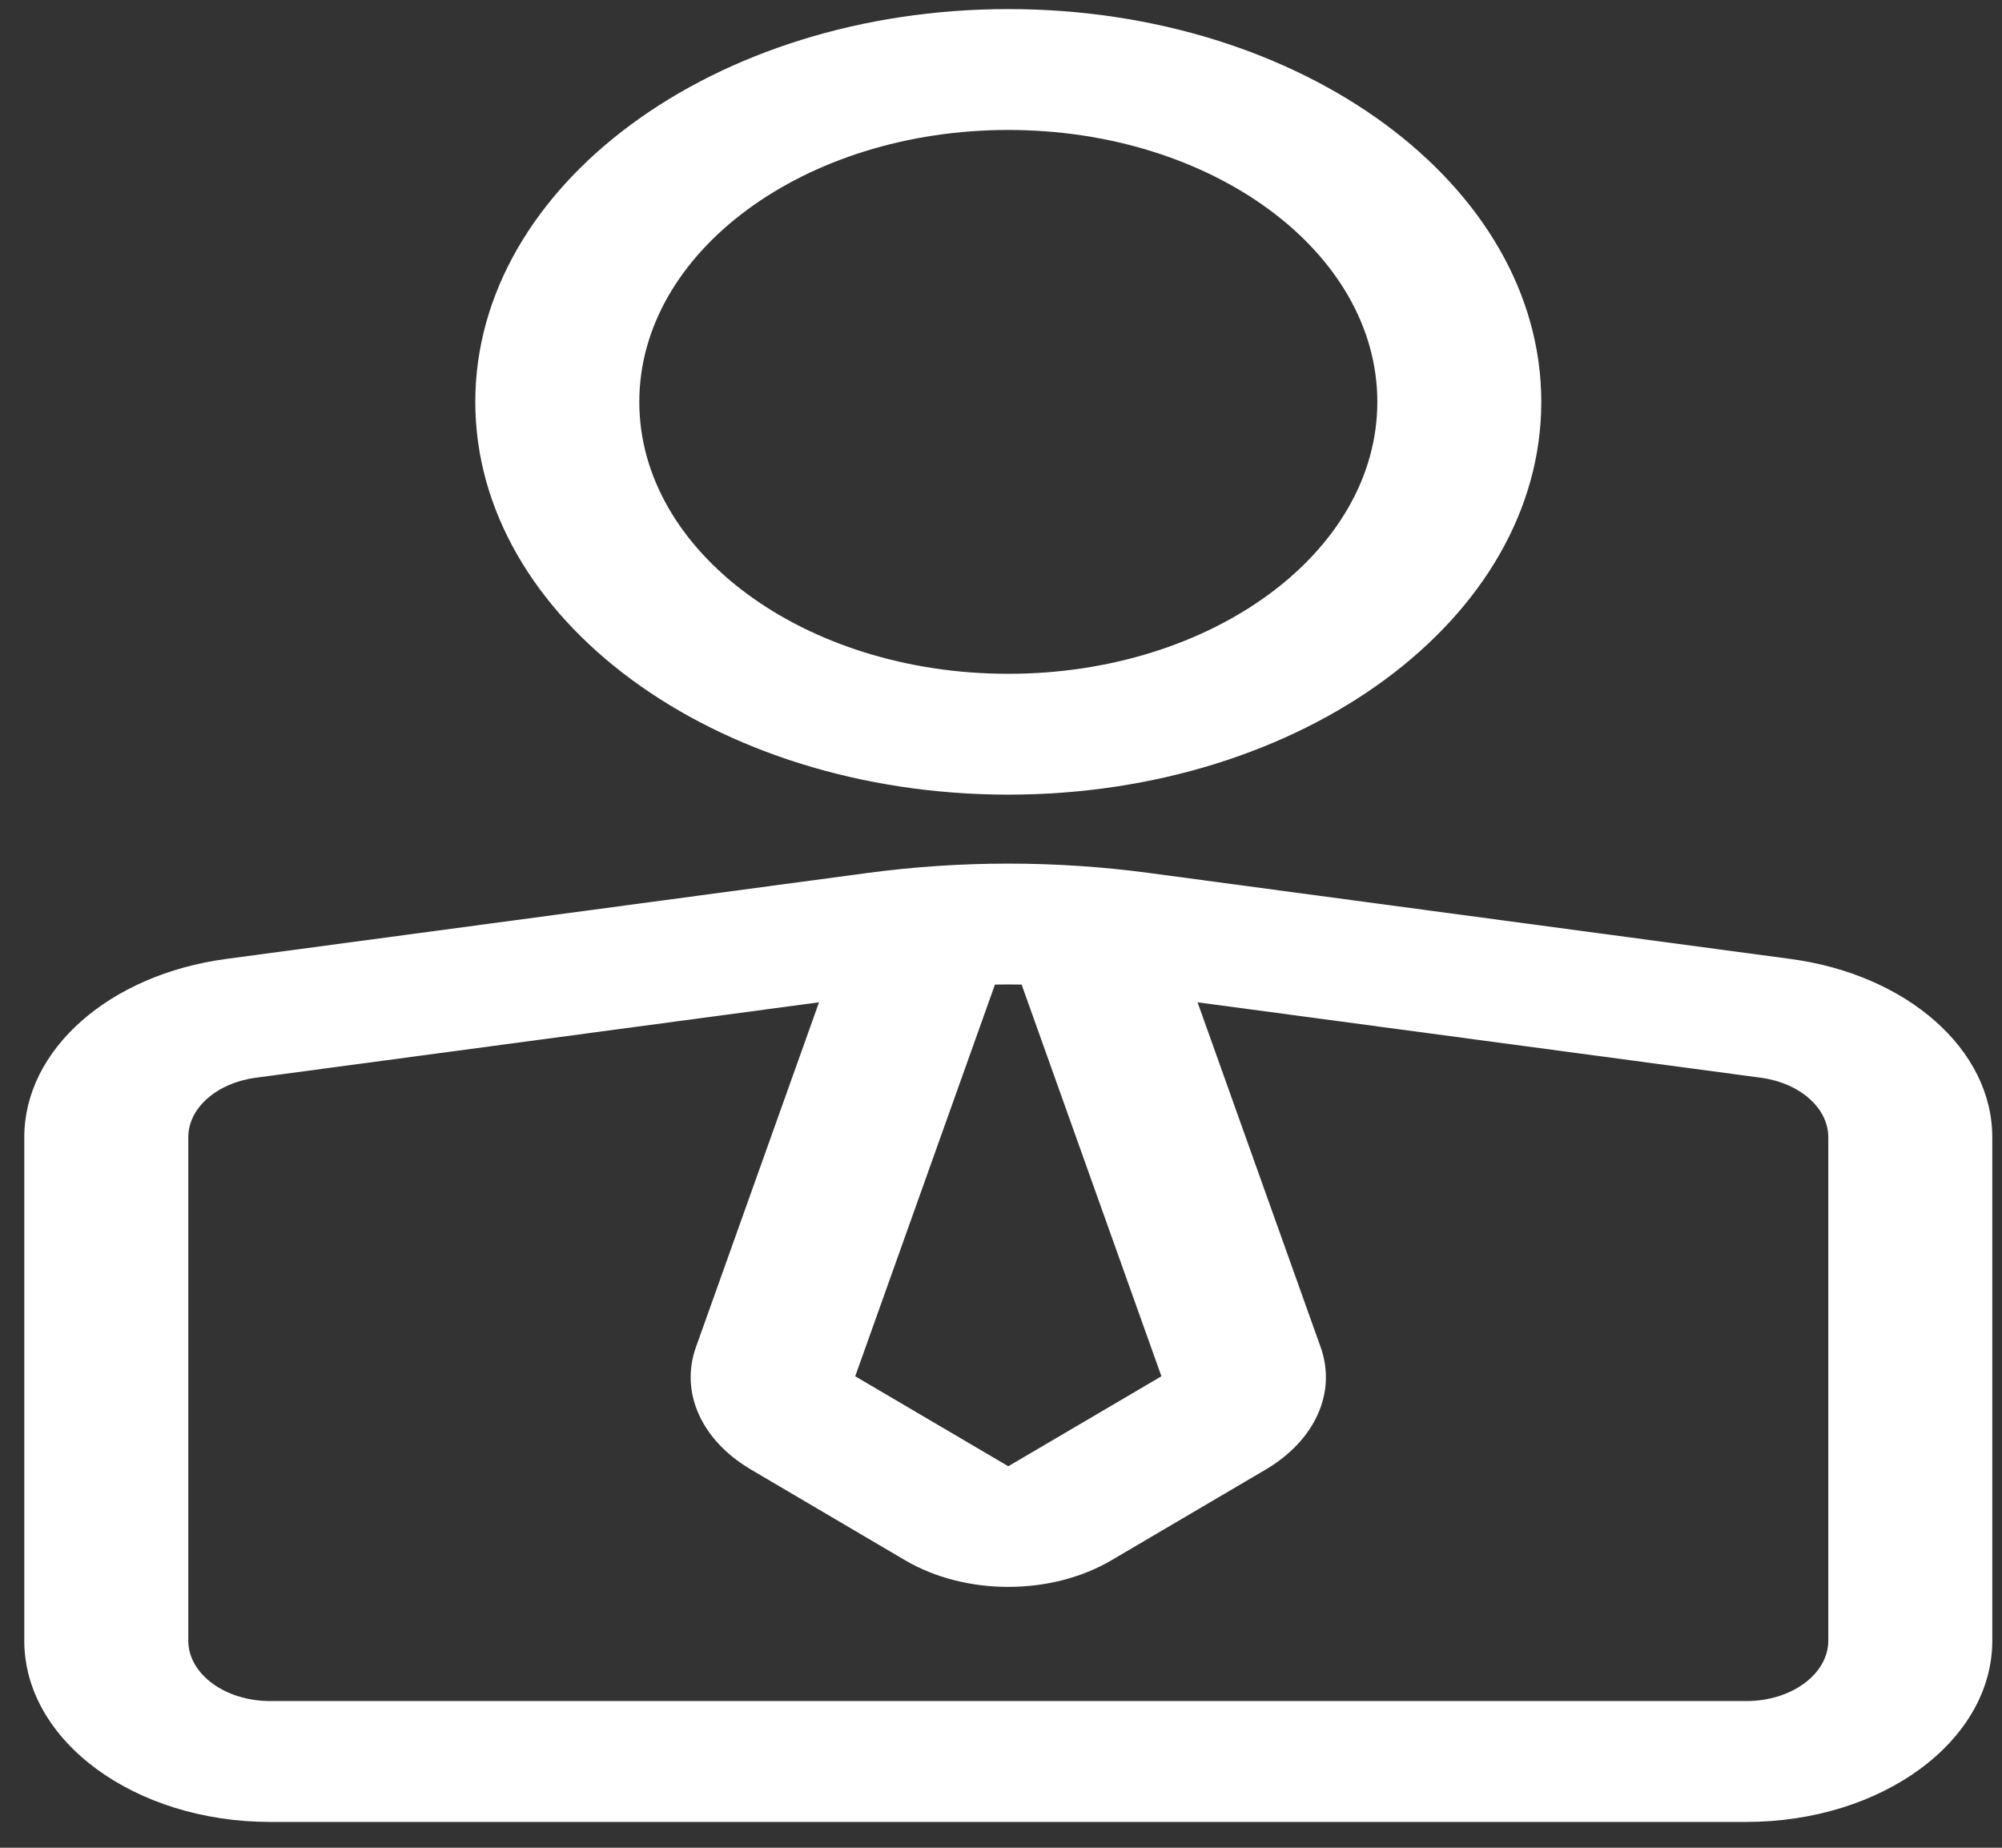 <svg width="39" height="36" viewBox="0 0 39 36" fill="none" xmlns="http://www.w3.org/2000/svg">
<rect x="0" y="0" width="39" height="36" fill="#333333" stroke="none"/>
<path fill-rule="evenodd" clip-rule="evenodd" d="M0.473 31.965C0.473 33.916 2.618 35.497 5.265 35.497H34.019C36.666 35.497 38.811 33.916 38.811 31.965C38.811 29.217 38.811 24.725 38.811 22.157C38.811 20.45 37.155 18.987 34.877 18.683C31.5 18.229 25.677 17.449 22.383 17.008C20.57 16.765 18.714 16.765 16.901 17.008C13.607 17.449 7.784 18.229 4.407 18.683C2.129 18.987 0.473 20.45 0.473 22.157V31.965ZM23.329 19.528L25.727 26.247C26.041 27.129 25.62 28.065 24.652 28.634C23.834 29.115 22.545 29.873 21.65 30.4C20.476 31.09 18.808 31.09 17.634 30.4C16.739 29.873 15.45 29.115 14.633 28.634C13.664 28.065 13.243 27.129 13.557 26.247L15.955 19.528L4.979 20.998C4.22 21.101 3.668 21.588 3.668 22.157V31.965C3.668 32.615 4.383 33.142 5.265 33.142C11.949 33.142 27.335 33.142 34.019 33.142C34.901 33.142 35.616 32.615 35.616 31.965C35.616 29.217 35.616 24.725 35.616 22.157C35.616 21.588 35.064 21.101 34.305 20.998L23.329 19.528ZM19.902 19.183C19.728 19.179 19.556 19.179 19.382 19.183L16.66 26.814L19.628 28.559C19.636 28.565 19.648 28.565 19.656 28.559L22.625 26.814L19.902 19.183ZM19.642 0.177C13.912 0.177 9.259 3.607 9.259 7.83C9.259 12.053 13.912 15.482 19.642 15.482C25.372 15.482 30.025 12.053 30.025 7.83C30.025 3.607 25.372 0.177 19.642 0.177ZM19.642 2.532C23.61 2.532 26.831 4.905 26.831 7.83C26.831 10.754 23.61 13.128 19.642 13.128C15.674 13.128 12.454 10.754 12.454 7.83C12.454 4.905 15.674 2.532 19.642 2.532Z" fill="white"/>
</svg>
